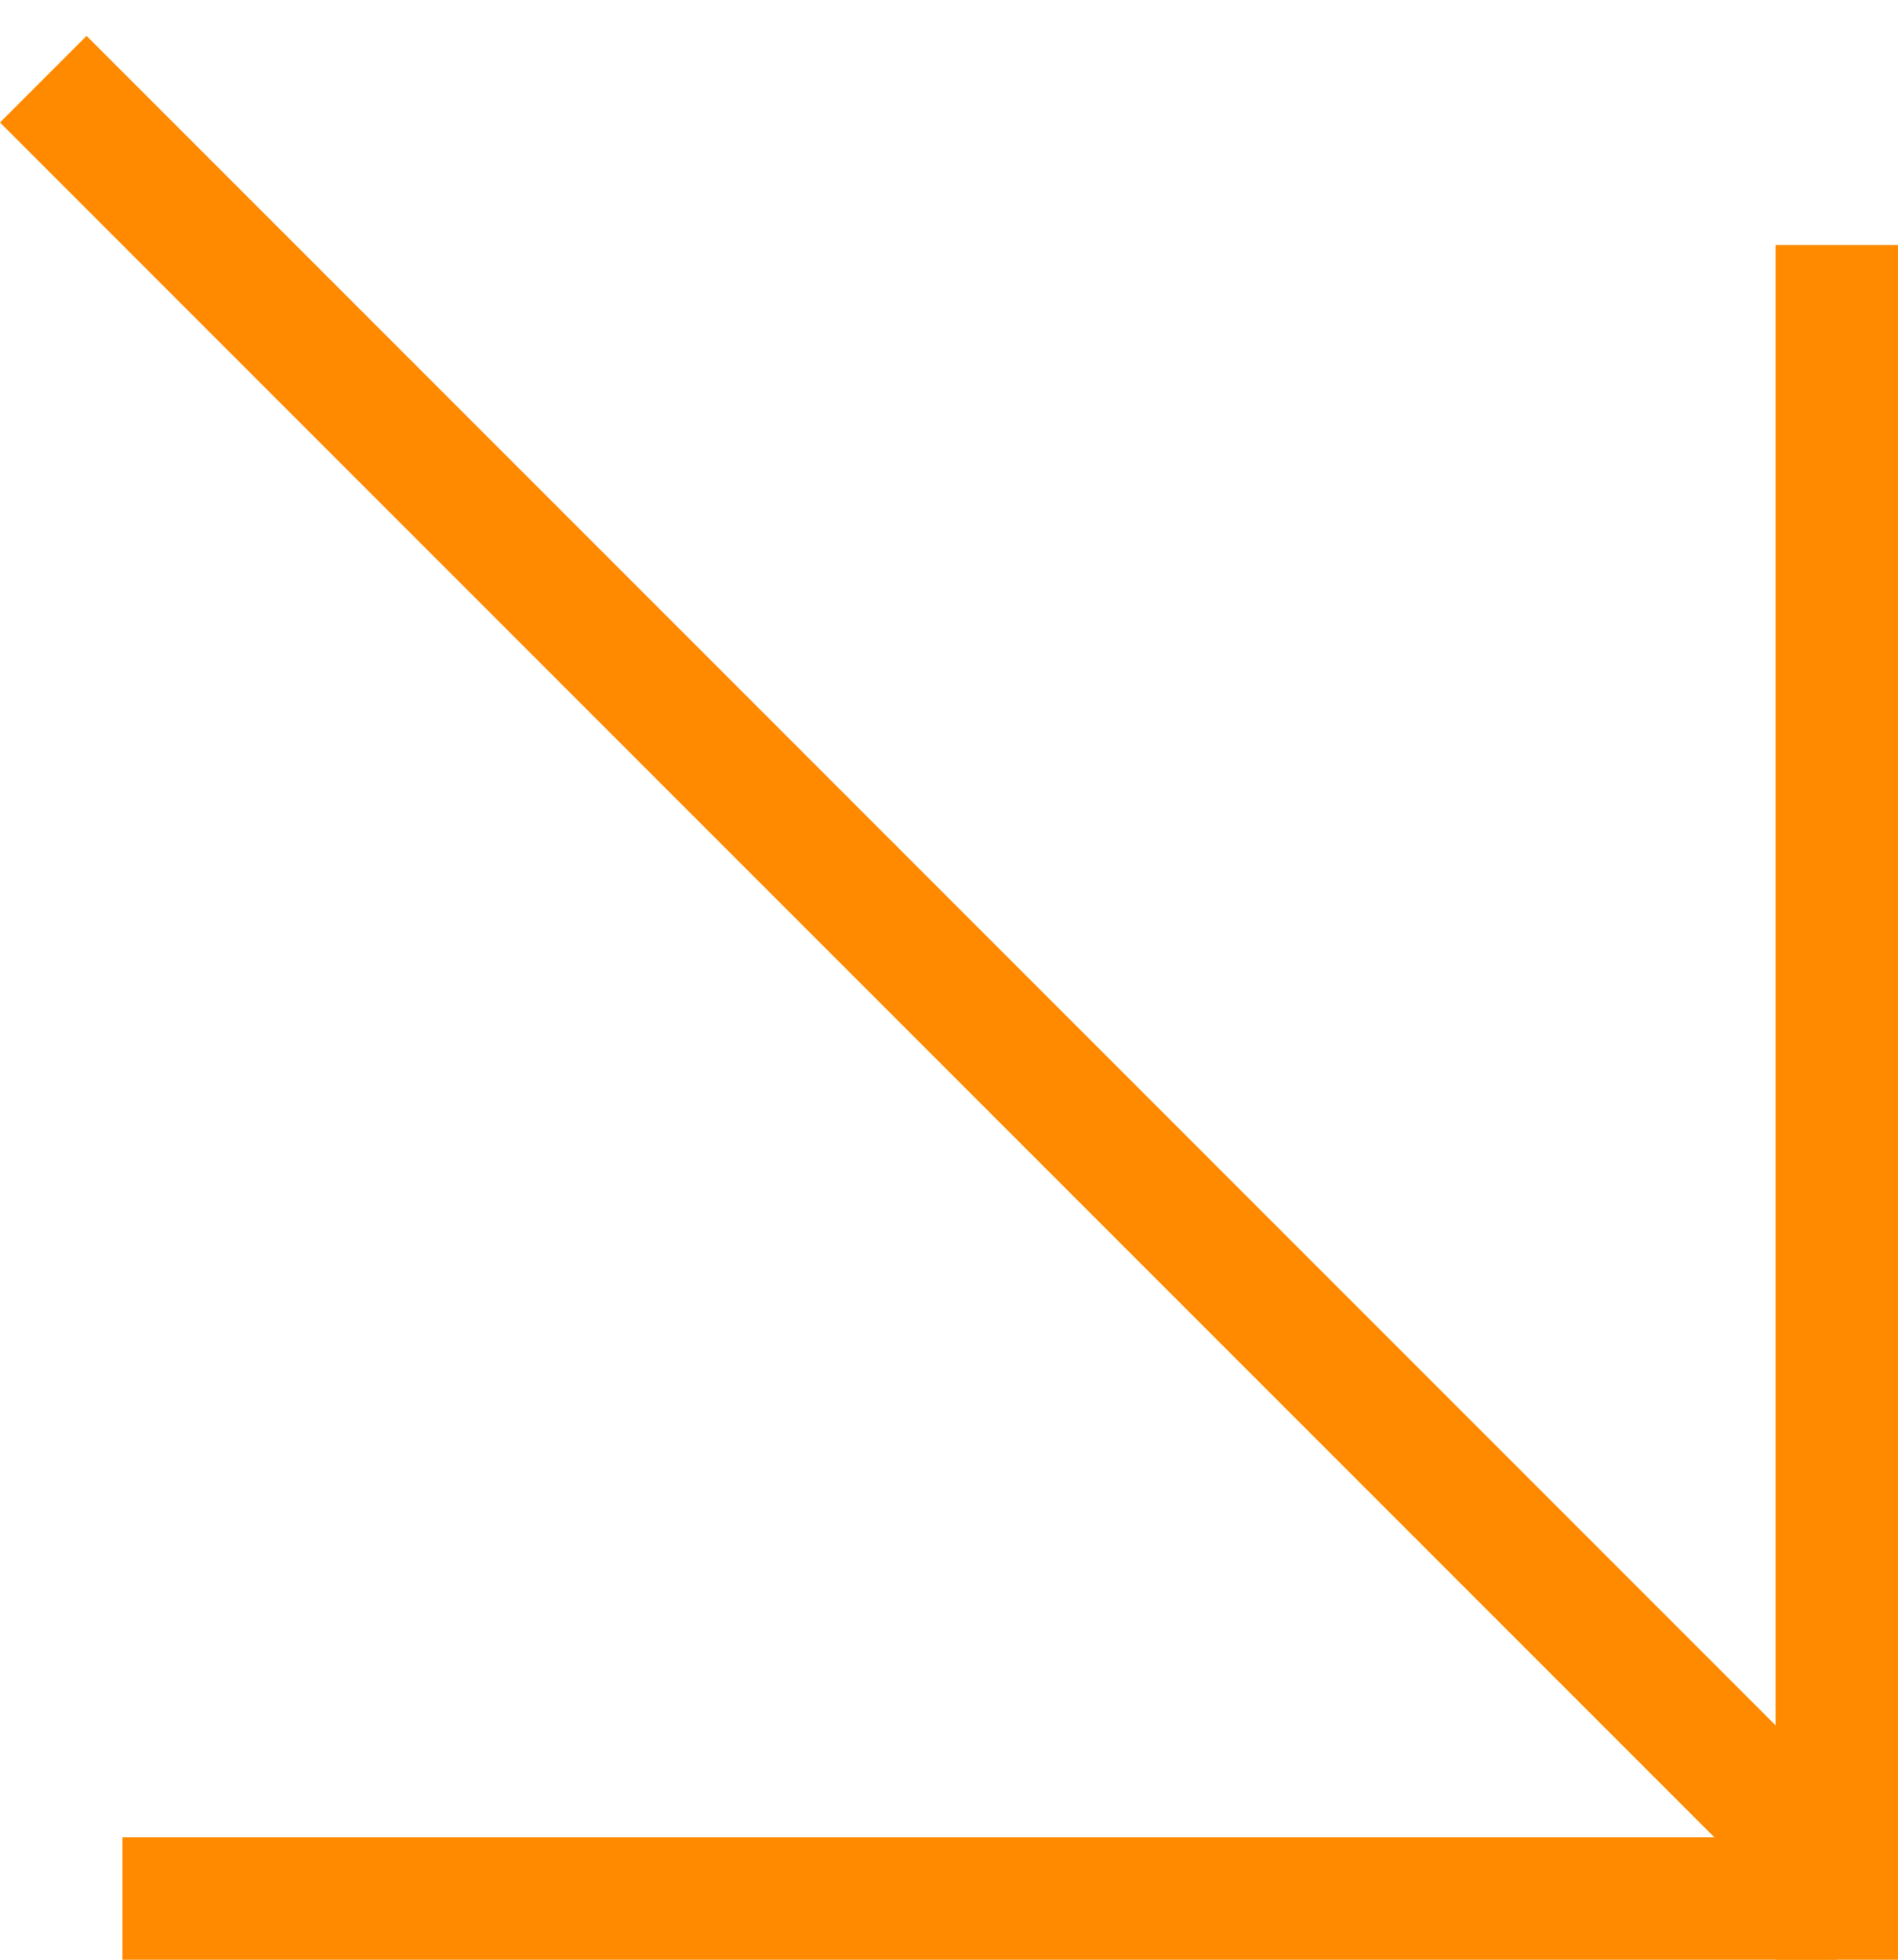 <svg width="31" height="32" viewBox="0 0 31 32" fill="none" xmlns="http://www.w3.org/2000/svg">
<line x1="0.707" y1="1.293" x2="29.698" y2="30.284" stroke="#FF8A00" stroke-width="2"/>
<line x1="30" y1="32" x2="30" y2="4" stroke="#FF8A00" stroke-width="2"/>
<path d="M30 31L2 31" stroke="#FF8A00" stroke-width="2"/>
</svg>
